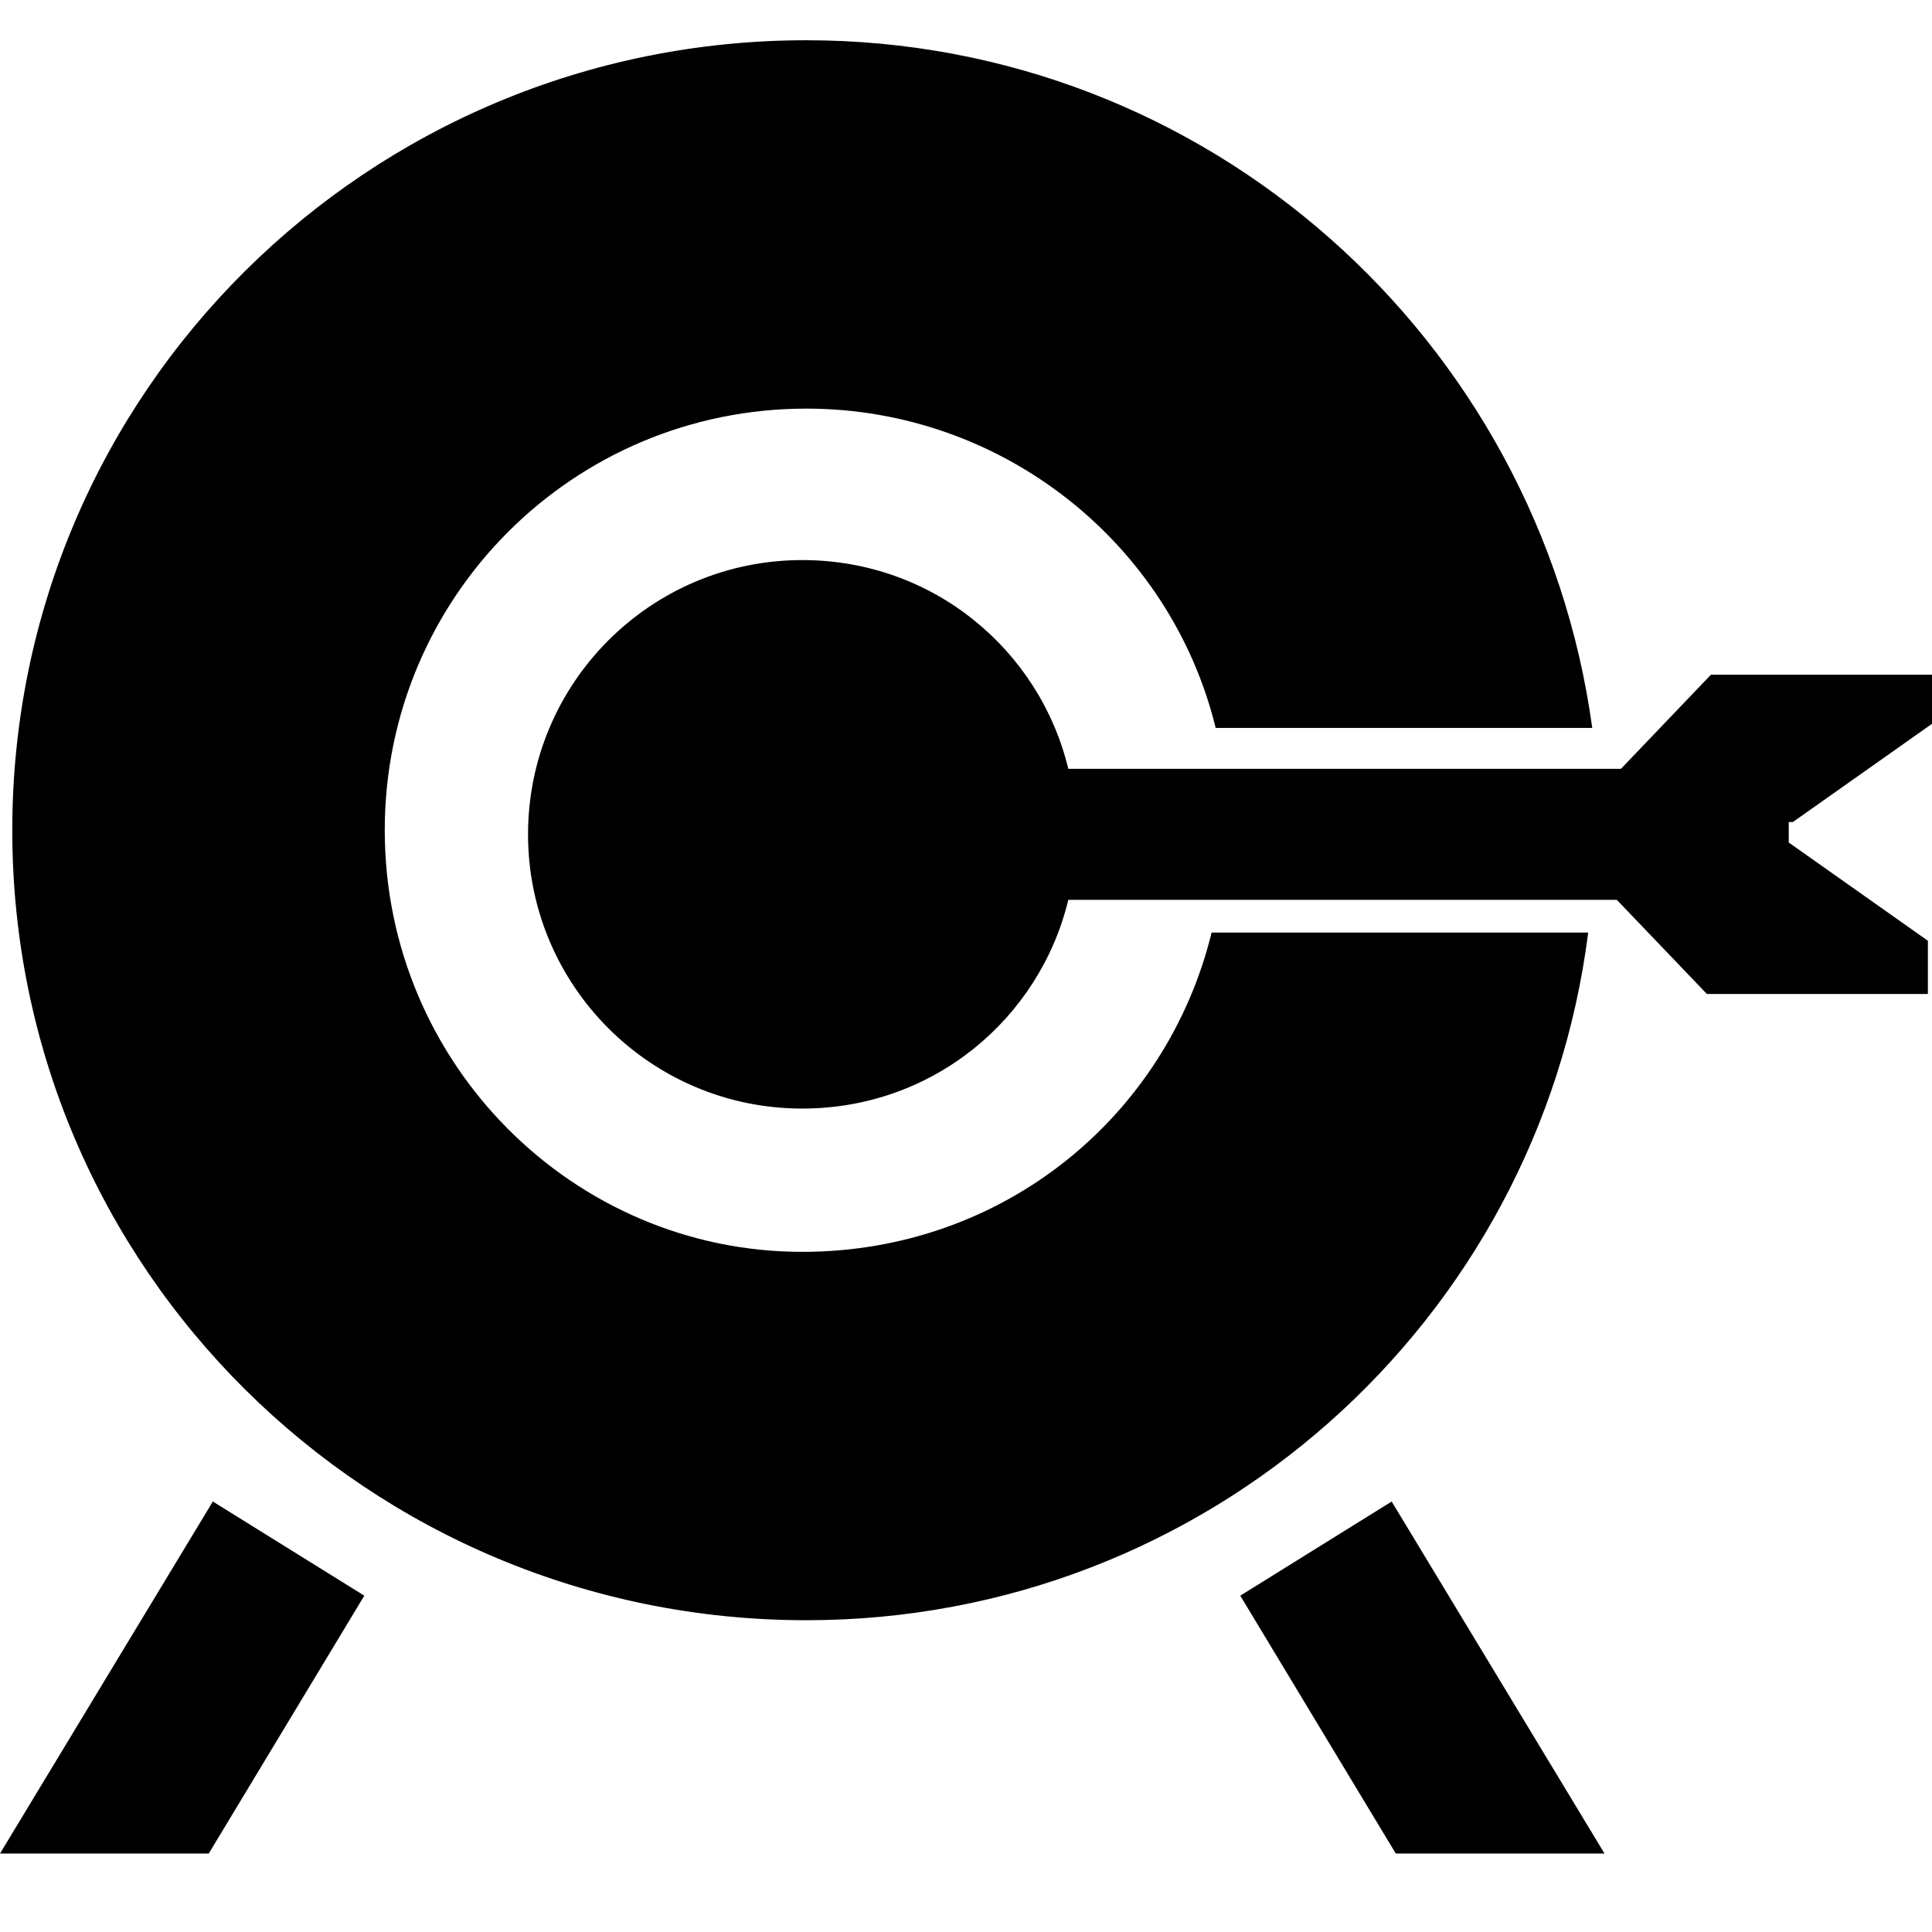 <svg width="48" height="48" viewBox="0 0 48 48" fill="none" xmlns="http://www.w3.org/2000/svg">
<path d="M0 46.051H5.186L9.051 39.644L5.288 37.305L0 46.051ZM39.458 23.169H30.102C28.983 27.746 24.915 31.102 19.932 31.102C14.237 31.102 9.559 26.424 9.559 20.627C9.559 14.831 14.237 10.152 20.034 10.152C24.915 10.152 29.085 13.508 30.203 18.085H39.559C38.237 8.424 30 1 20.034 1C9.153 1 0.305 9.746 0.305 20.627C0.305 31.509 9.153 40.254 20.034 40.254C30 40.254 38.237 32.831 39.458 23.169ZM30.814 39.644L34.678 46.051H39.864L34.576 37.305L30.814 39.644ZM44.542 20.424L48 17.983V16.763H42.508L40.271 19.102H26.542C25.831 16.152 23.186 13.915 19.932 13.915C16.169 13.915 13.119 16.966 13.119 20.729C13.119 24.491 16.169 27.542 19.932 27.542C23.186 27.542 25.831 25.305 26.542 22.356H40.169L42.407 24.695H47.898V23.373L44.441 20.932V20.424H44.542Z" fill="currentColor"/>
</svg>
